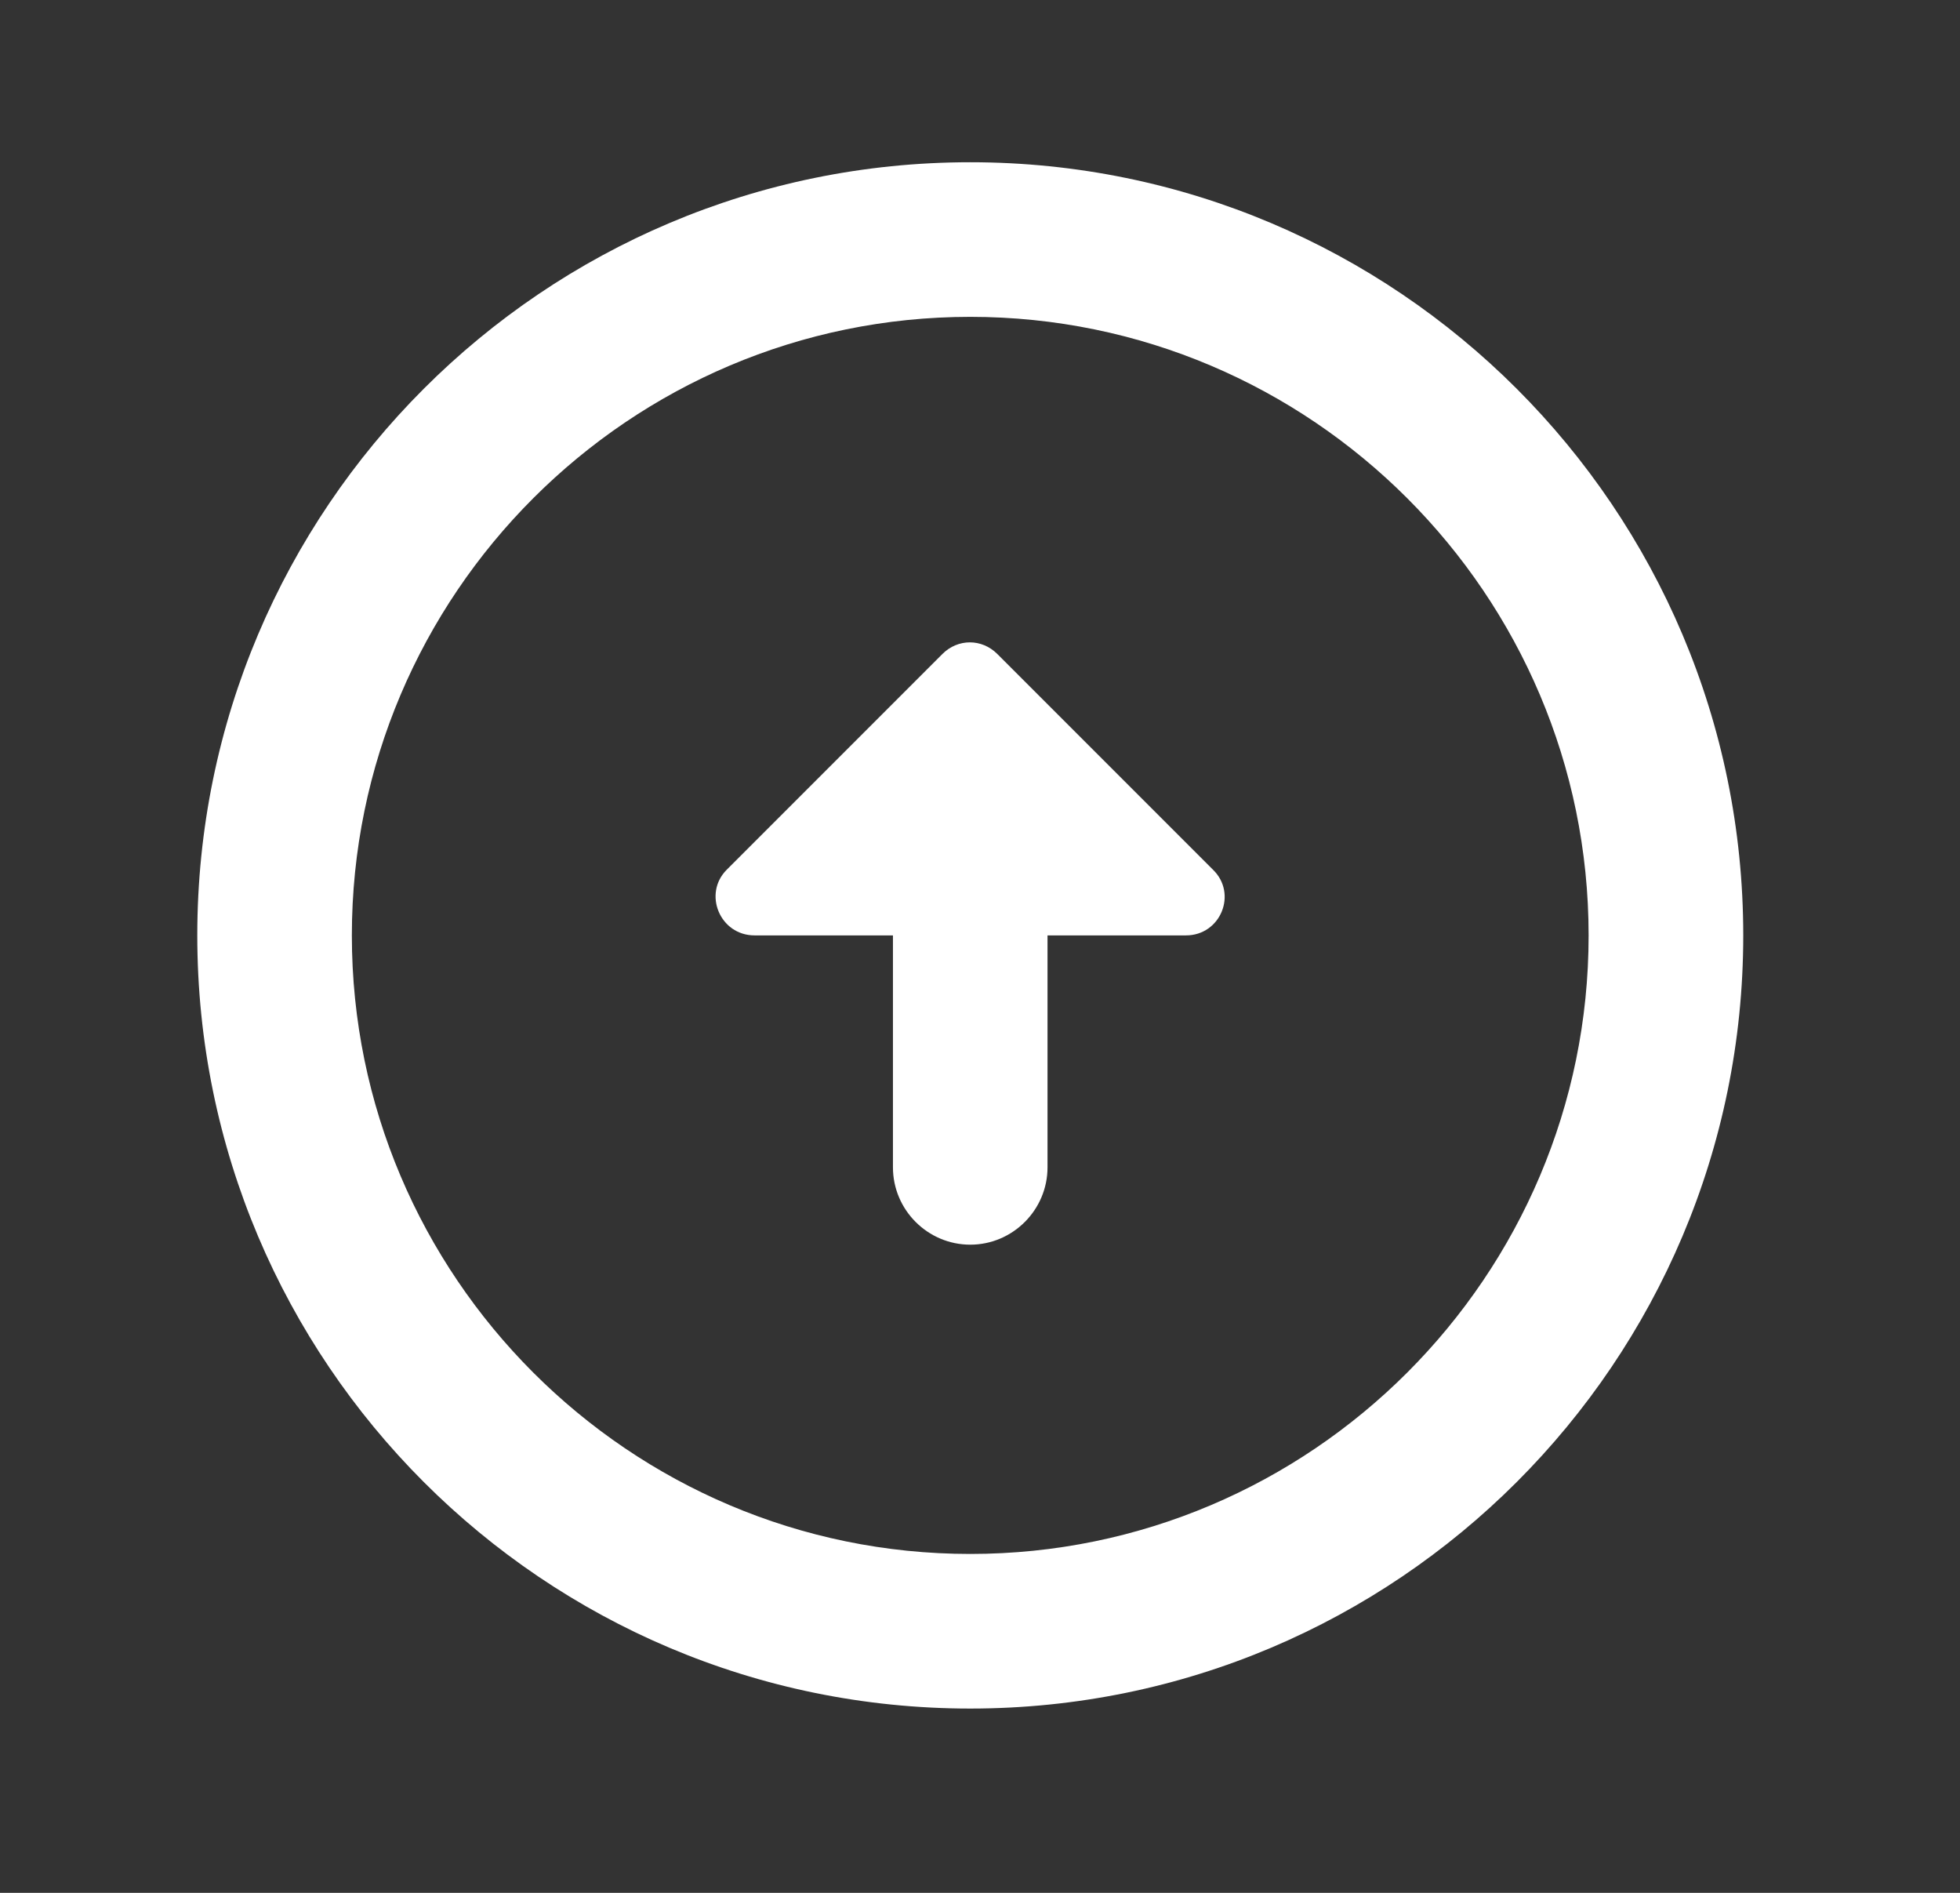 <svg width="29" height="28" viewBox="0 0 29 28" fill="none" xmlns="http://www.w3.org/2000/svg">
<rect x="0" y="0" width="29" height="28" fill="#333333" stroke="none"/>
<g clip-path="url(#clip0_574_1622)">
<path d="M14.356 22.987C9.312 22.987 5.206 18.881 5.206 13.837C5.206 8.793 9.312 4.687 14.356 4.687C19.399 4.687 23.505 8.793 23.505 13.837C23.505 18.881 19.399 22.987 14.356 22.987ZM14.356 25.274C20.669 25.274 25.793 20.15 25.793 13.837C25.793 7.524 20.669 2.4 14.356 2.4C8.042 2.4 2.919 7.524 2.919 13.837C2.919 20.15 8.042 25.274 14.356 25.274ZM13.212 13.837V17.268C13.212 17.897 13.726 18.412 14.356 18.412C14.985 18.412 15.499 17.897 15.499 17.268V13.837H17.547C18.061 13.837 18.313 13.219 17.947 12.865L14.756 9.674C14.527 9.445 14.173 9.445 13.944 9.674L10.753 12.865C10.398 13.219 10.65 13.837 11.165 13.837L13.212 13.837Z" fill="white"/>
</g>
<defs>
<clipPath id="clip0_574_1622">
<rect width="27.449" height="27.449" fill="white" transform="translate(0.631 0.113)"/>
</clipPath>
</defs>
</svg>
